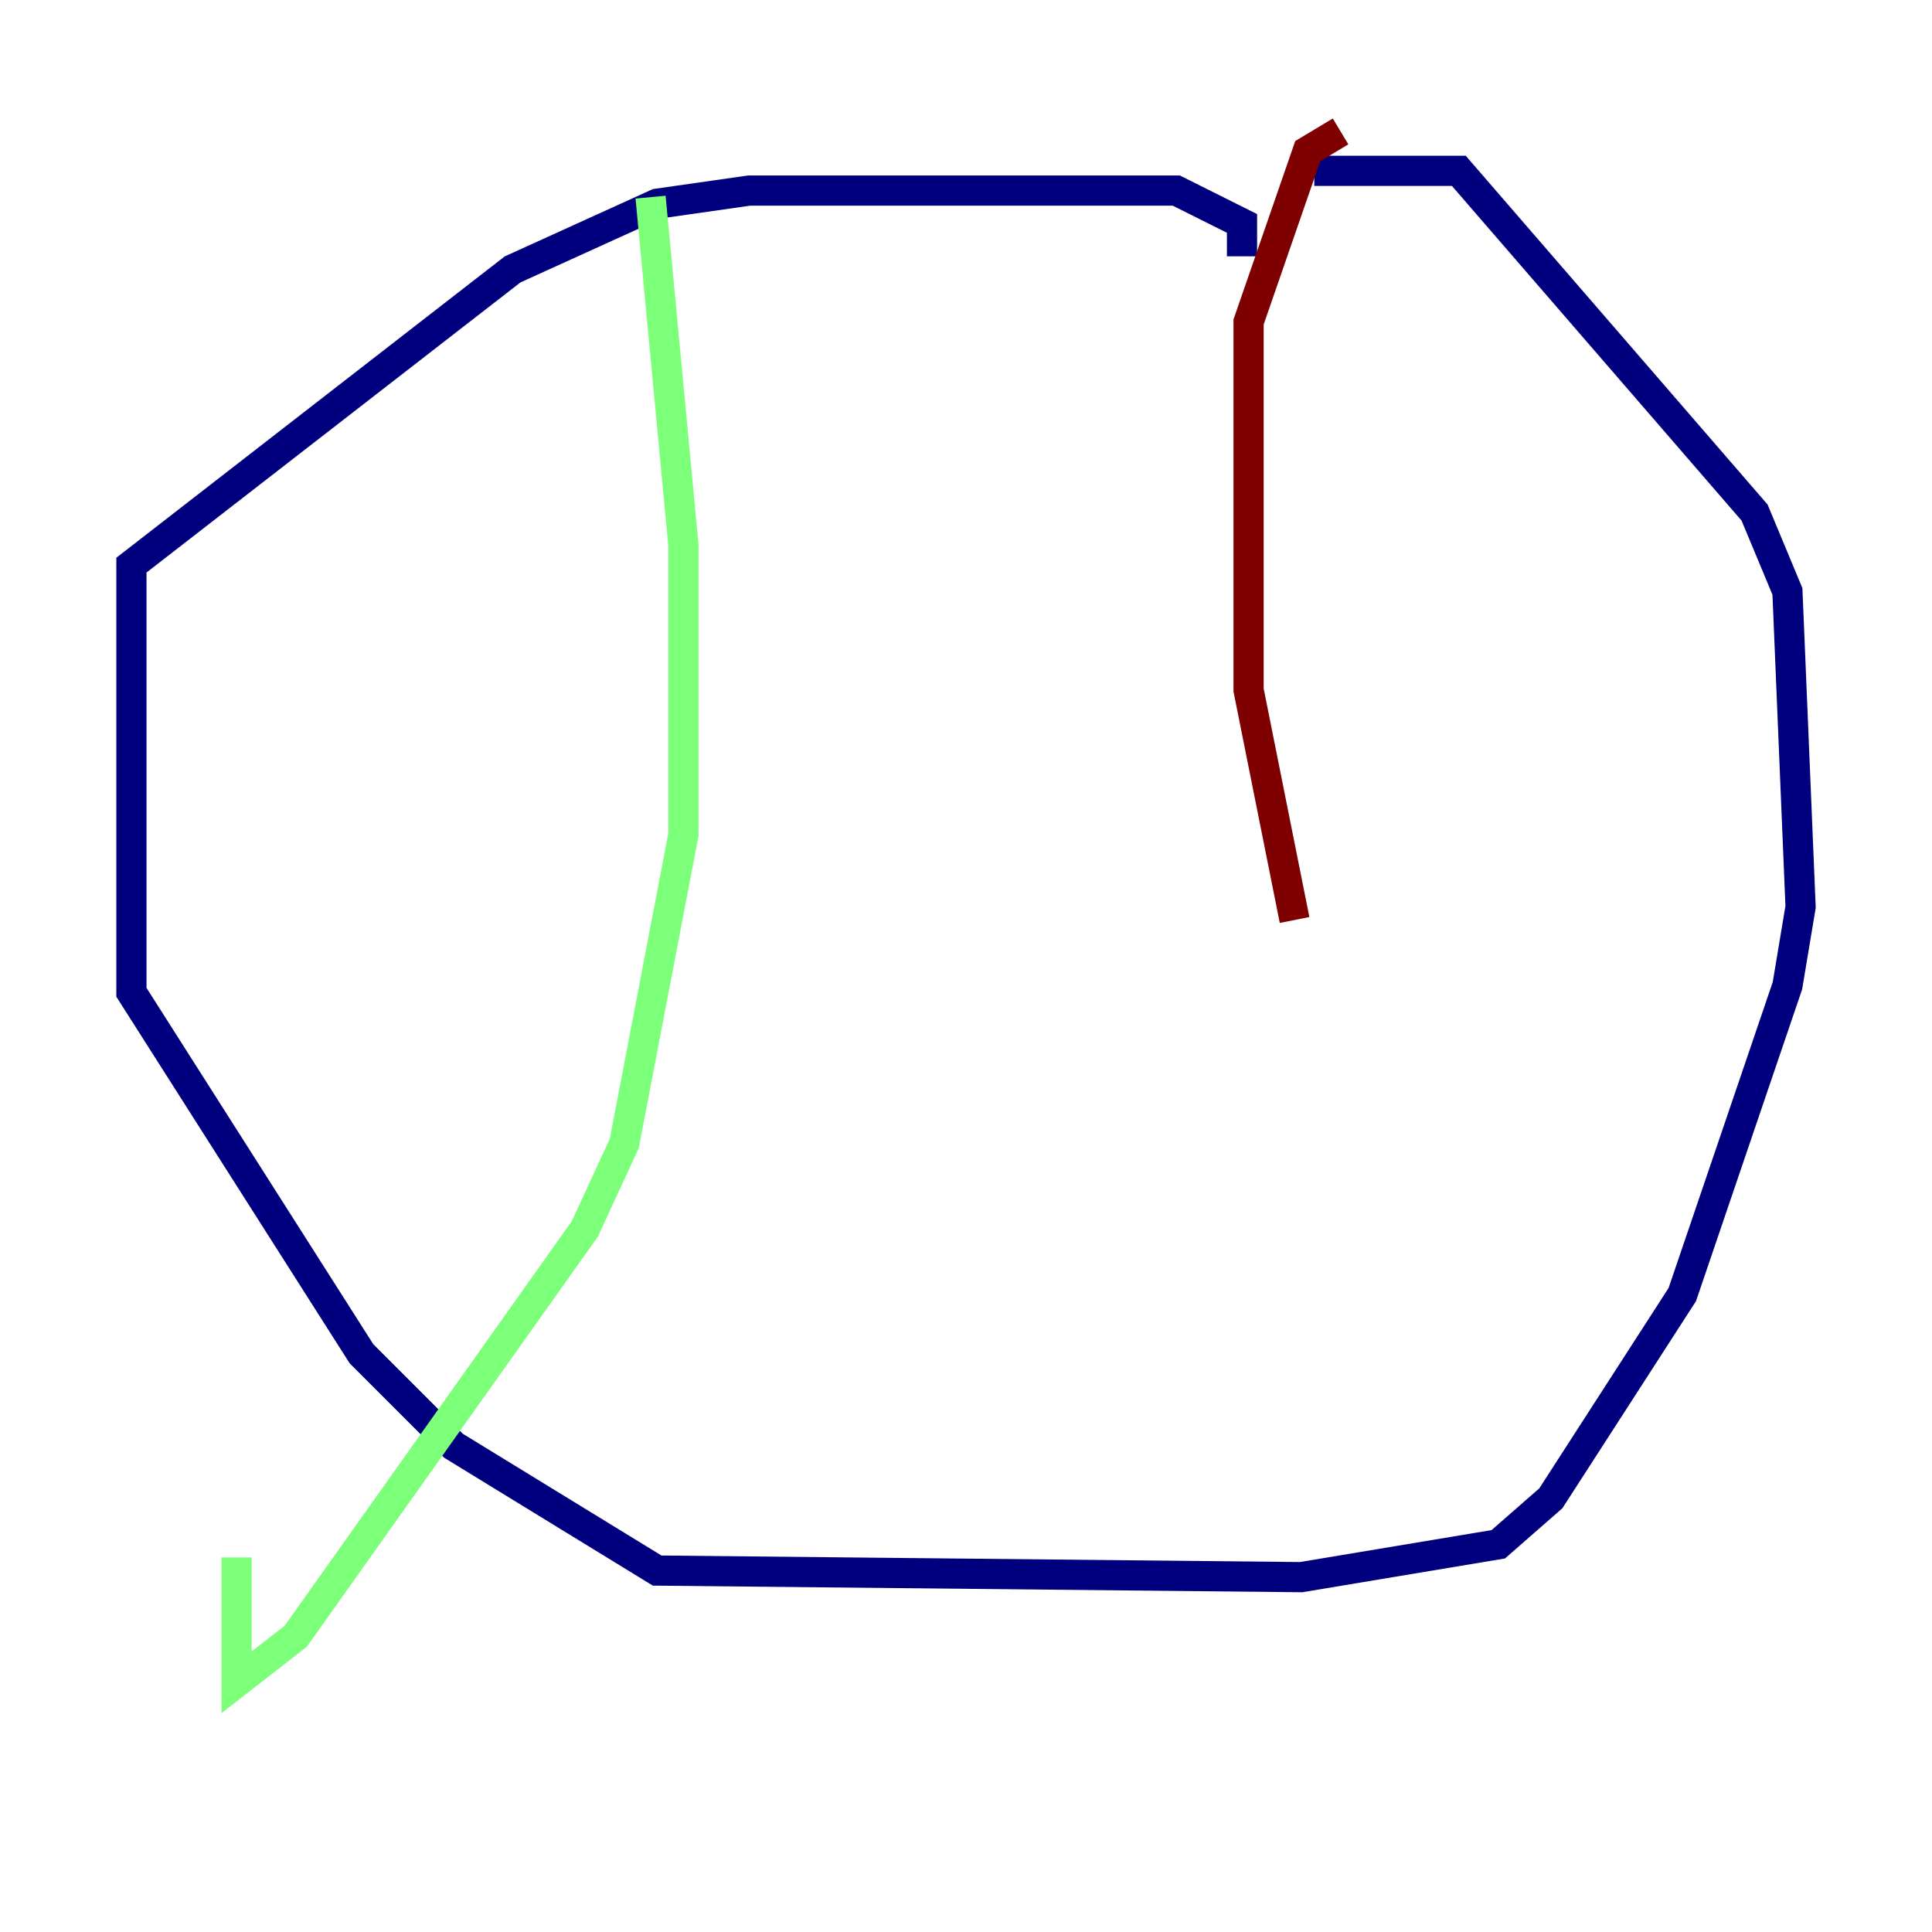<?xml version="1.0" encoding="utf-8" ?>
<svg baseProfile="tiny" height="128" version="1.2" viewBox="0,0,128,128" width="128" xmlns="http://www.w3.org/2000/svg" xmlns:ev="http://www.w3.org/2001/xml-events" xmlns:xlink="http://www.w3.org/1999/xlink"><defs /><polyline fill="none" points="82.286,16.98 82.286,14.803 77.932,12.626 49.633,12.626 43.537,13.497 33.959,17.85 8.707,37.442 8.707,65.742 23.946,89.687 30.041,95.782 43.537,104.054 86.204,104.49 99.265,102.313 102.748,99.265 111.456,85.769 118.422,65.306 119.293,60.082 118.422,39.184 116.245,33.959 96.653,11.32 87.075,11.32" stroke="#00007f" stroke-width="2" /><polyline fill="none" points="43.102,13.061 45.279,36.136 45.279,55.292 41.361,75.755 38.748,81.415 19.592,108.408 15.674,111.456 15.674,103.184" stroke="#7cff79" stroke-width="2" /><polyline fill="none" points="88.816,8.707 86.639,10.014 82.721,21.333 82.721,45.714 85.769,60.952" stroke="#7f0000" stroke-width="2" /></svg>